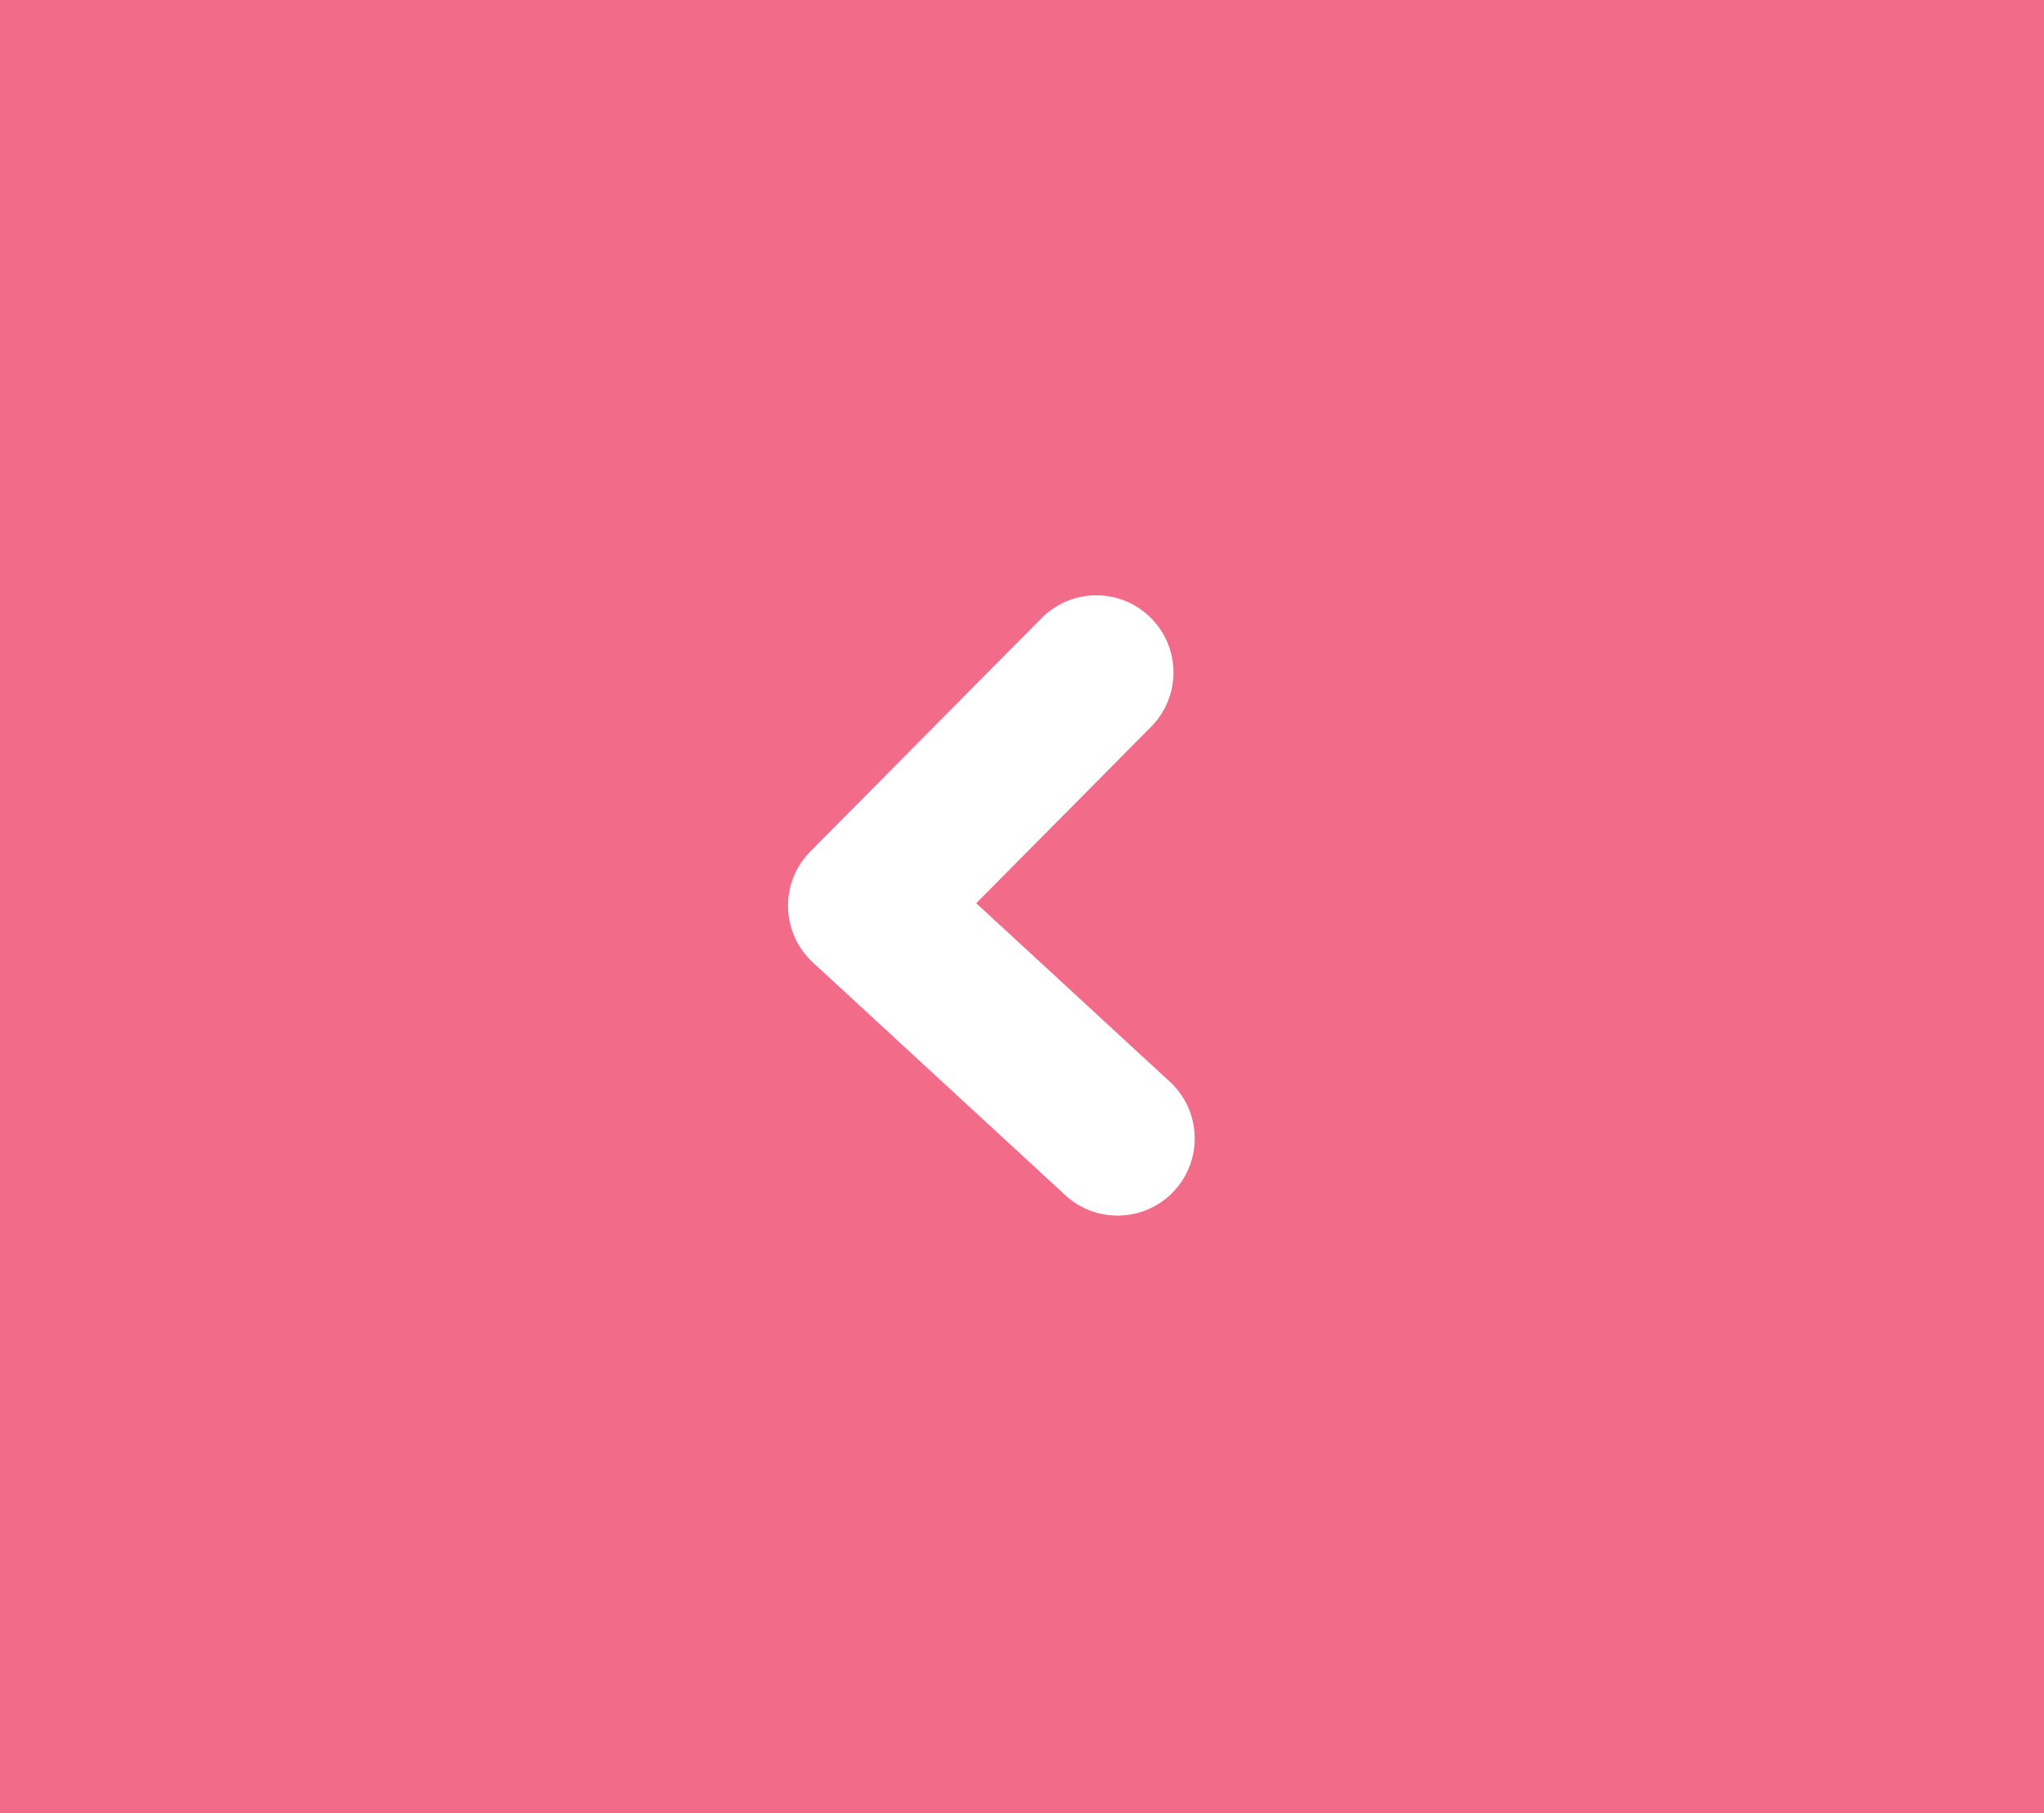 <svg width="53" height="47" viewBox="0 0 53 47" fill="none" xmlns="http://www.w3.org/2000/svg">
<rect width="53" height="47" fill="#F26B89"/>
<path d="M29.848 18.841C30.625 18.056 30.62 16.79 29.835 16.012C29.051 15.235 27.785 15.24 27.007 16.025L29.848 18.841ZM22.433 23.48L21.012 22.072C20.63 22.457 20.421 22.982 20.433 23.525C20.446 24.068 20.678 24.582 21.077 24.95L22.433 23.48ZM27.623 30.984C28.435 31.733 29.7 31.681 30.449 30.869C31.198 30.057 31.146 28.792 30.334 28.043L27.623 30.984ZM27.007 16.025L21.012 22.072L23.853 24.888L29.848 18.841L27.007 16.025ZM21.077 24.95L27.623 30.984L30.334 28.043L23.788 22.009L21.077 24.95Z" fill="white"/>
</svg>
